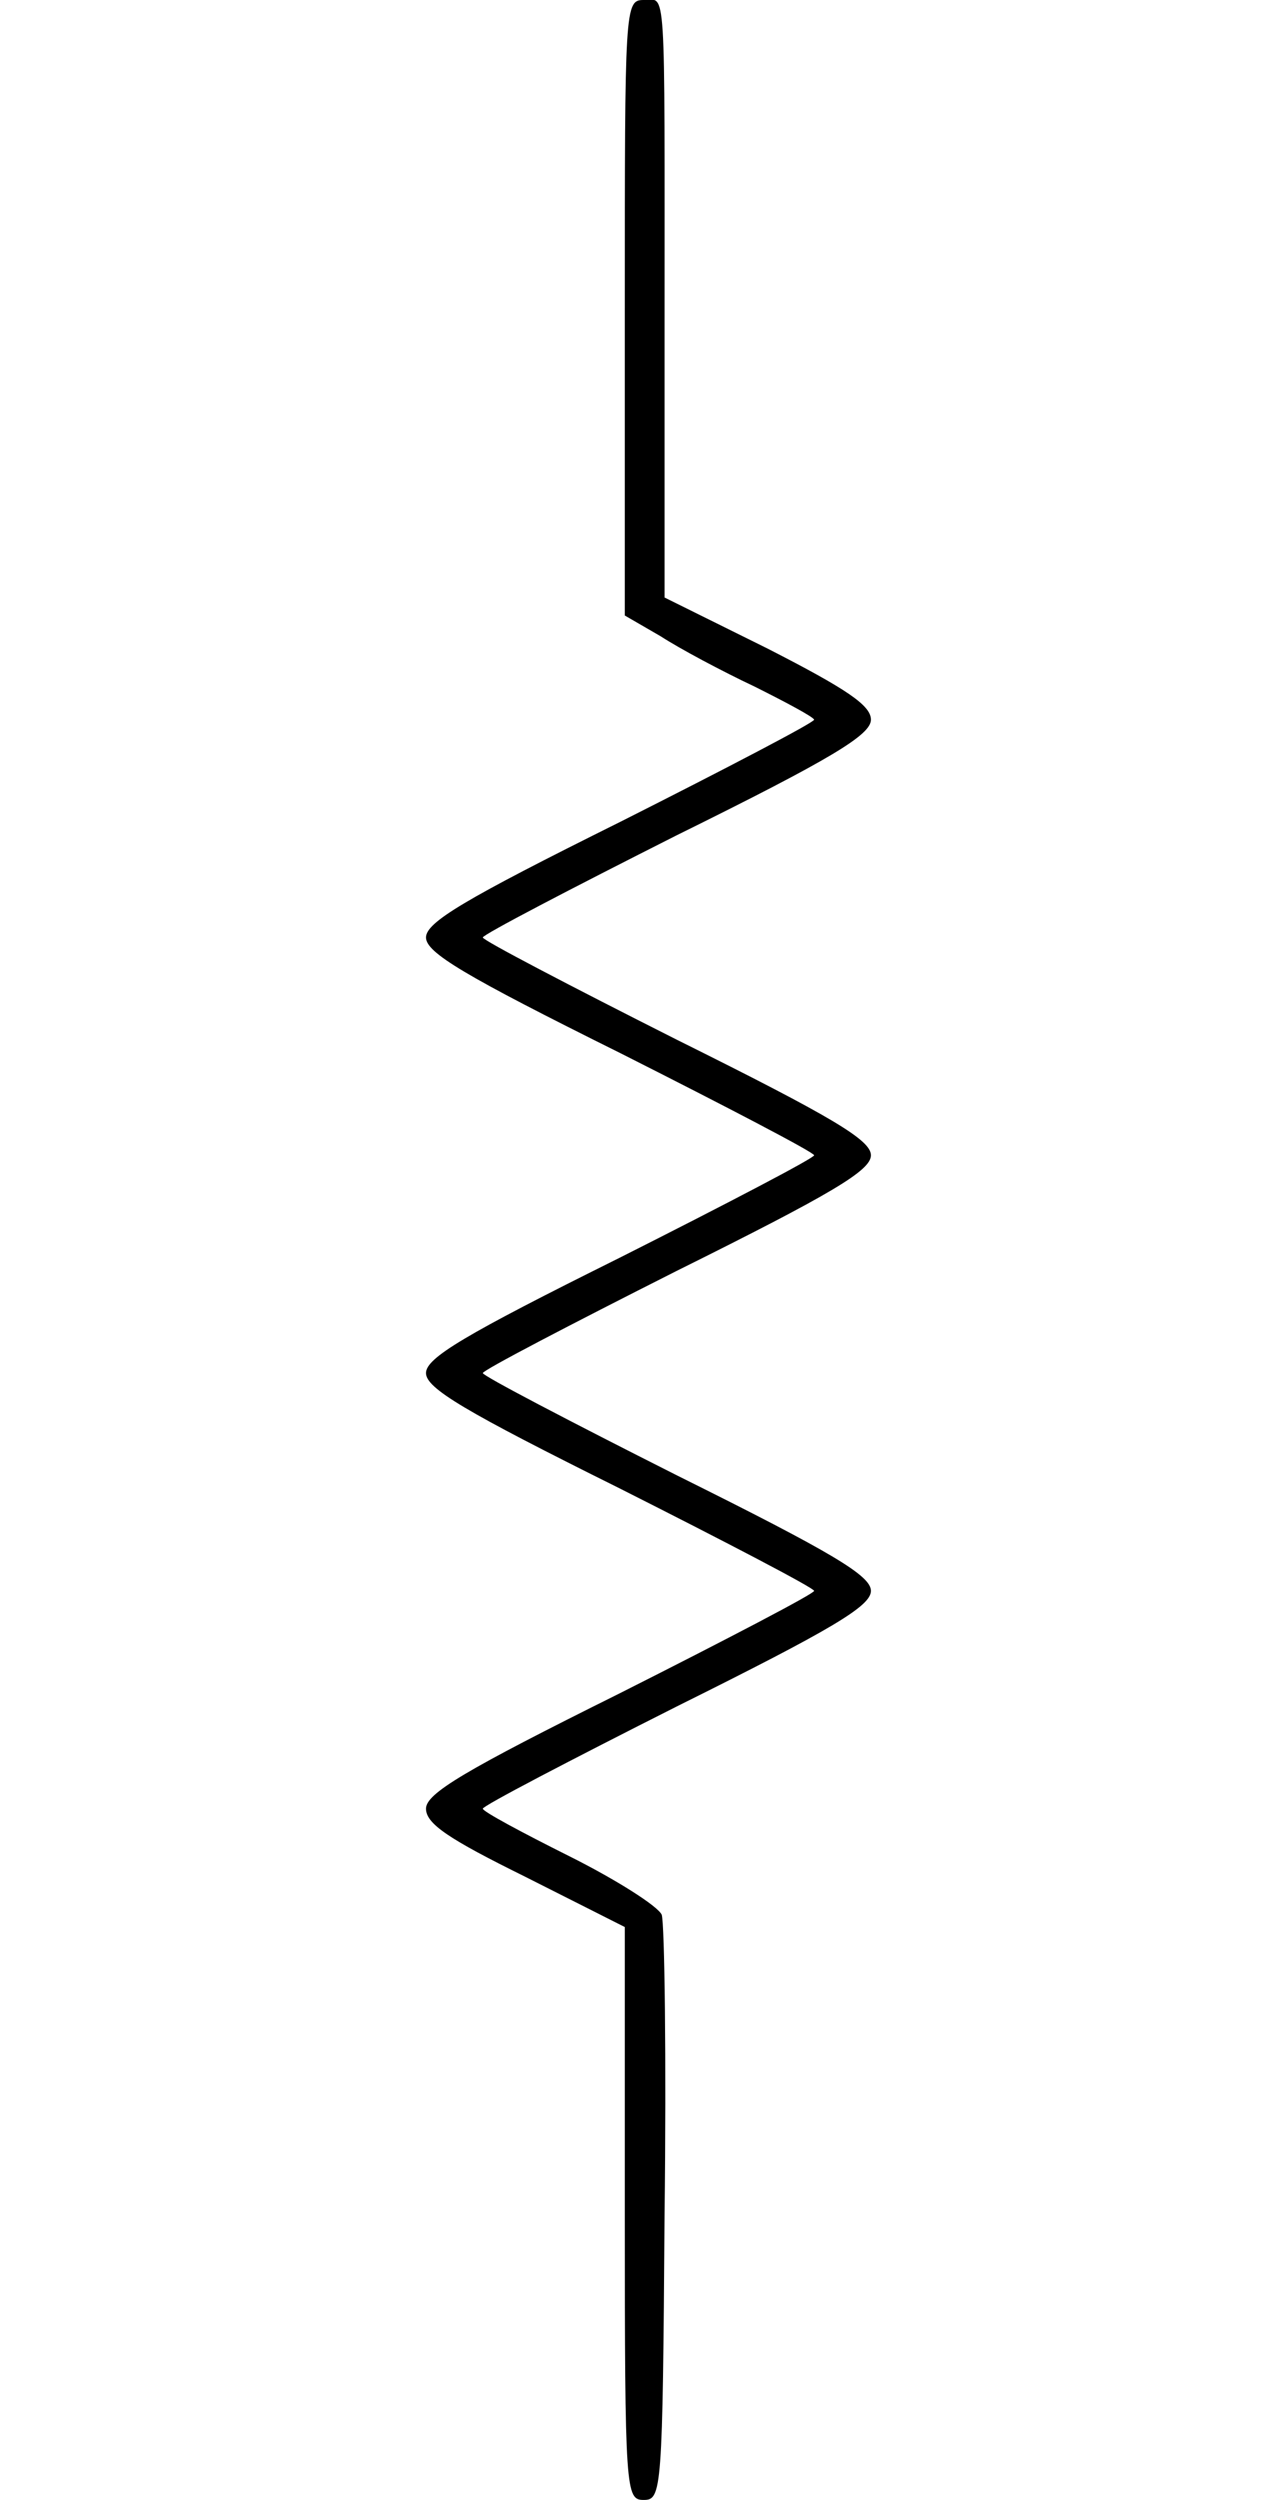 <?xml version="1.0" standalone="no"?>
<!DOCTYPE svg PUBLIC "-//W3C//DTD SVG 20010904//EN"
 "http://www.w3.org/TR/2001/REC-SVG-20010904/DTD/svg10.dtd">
<svg version="1.0" xmlns="http://www.w3.org/2000/svg"
 width="135pt" height="264pt" viewBox="0 0 135 264"
 preserveAspectRatio="xMidYMid meet">

<g transform="translate(0,264) scale(0.1,-0.1)"
fill="#000000" stroke="none">
<path d="M660 2315 l0 -325 38 -22 c20 -13 65 -37 99 -53 34 -17 62 -32 63
-35 0 -3 -92 -51 -205 -108 -165 -82 -205 -106 -205 -122 0 -16 40 -40 205
-122 113 -57 205 -105 205 -108 0 -3 -92 -51 -205 -108 -165 -82 -205 -106
-205 -122 0 -16 40 -40 205 -122 113 -57 205 -105 205 -108 0 -3 -92 -51 -205
-108 -165 -82 -205 -106 -205 -122 0 -16 24 -32 105 -72 l105 -53 0 -302 c0
-295 1 -303 20 -303 19 0 20 9 22 301 2 165 0 308 -3 317 -4 9 -48 37 -98 62
-50 25 -91 47 -91 50 0 3 92 51 205 108 165 82 205 106 205 122 0 16 -40 40
-205 122 -113 57 -205 105 -205 108 0 3 92 51 205 108 165 82 205 106 205 122
0 16 -40 40 -205 122 -113 57 -205 105 -205 108 0 3 92 51 205 108 164 81 205
106 205 122 0 15 -25 32 -109 75 l-109 54 0 288 c0 370 2 343 -22 343 -20 0
-20 -7 -20 -325z"/>
</g>
</svg>
